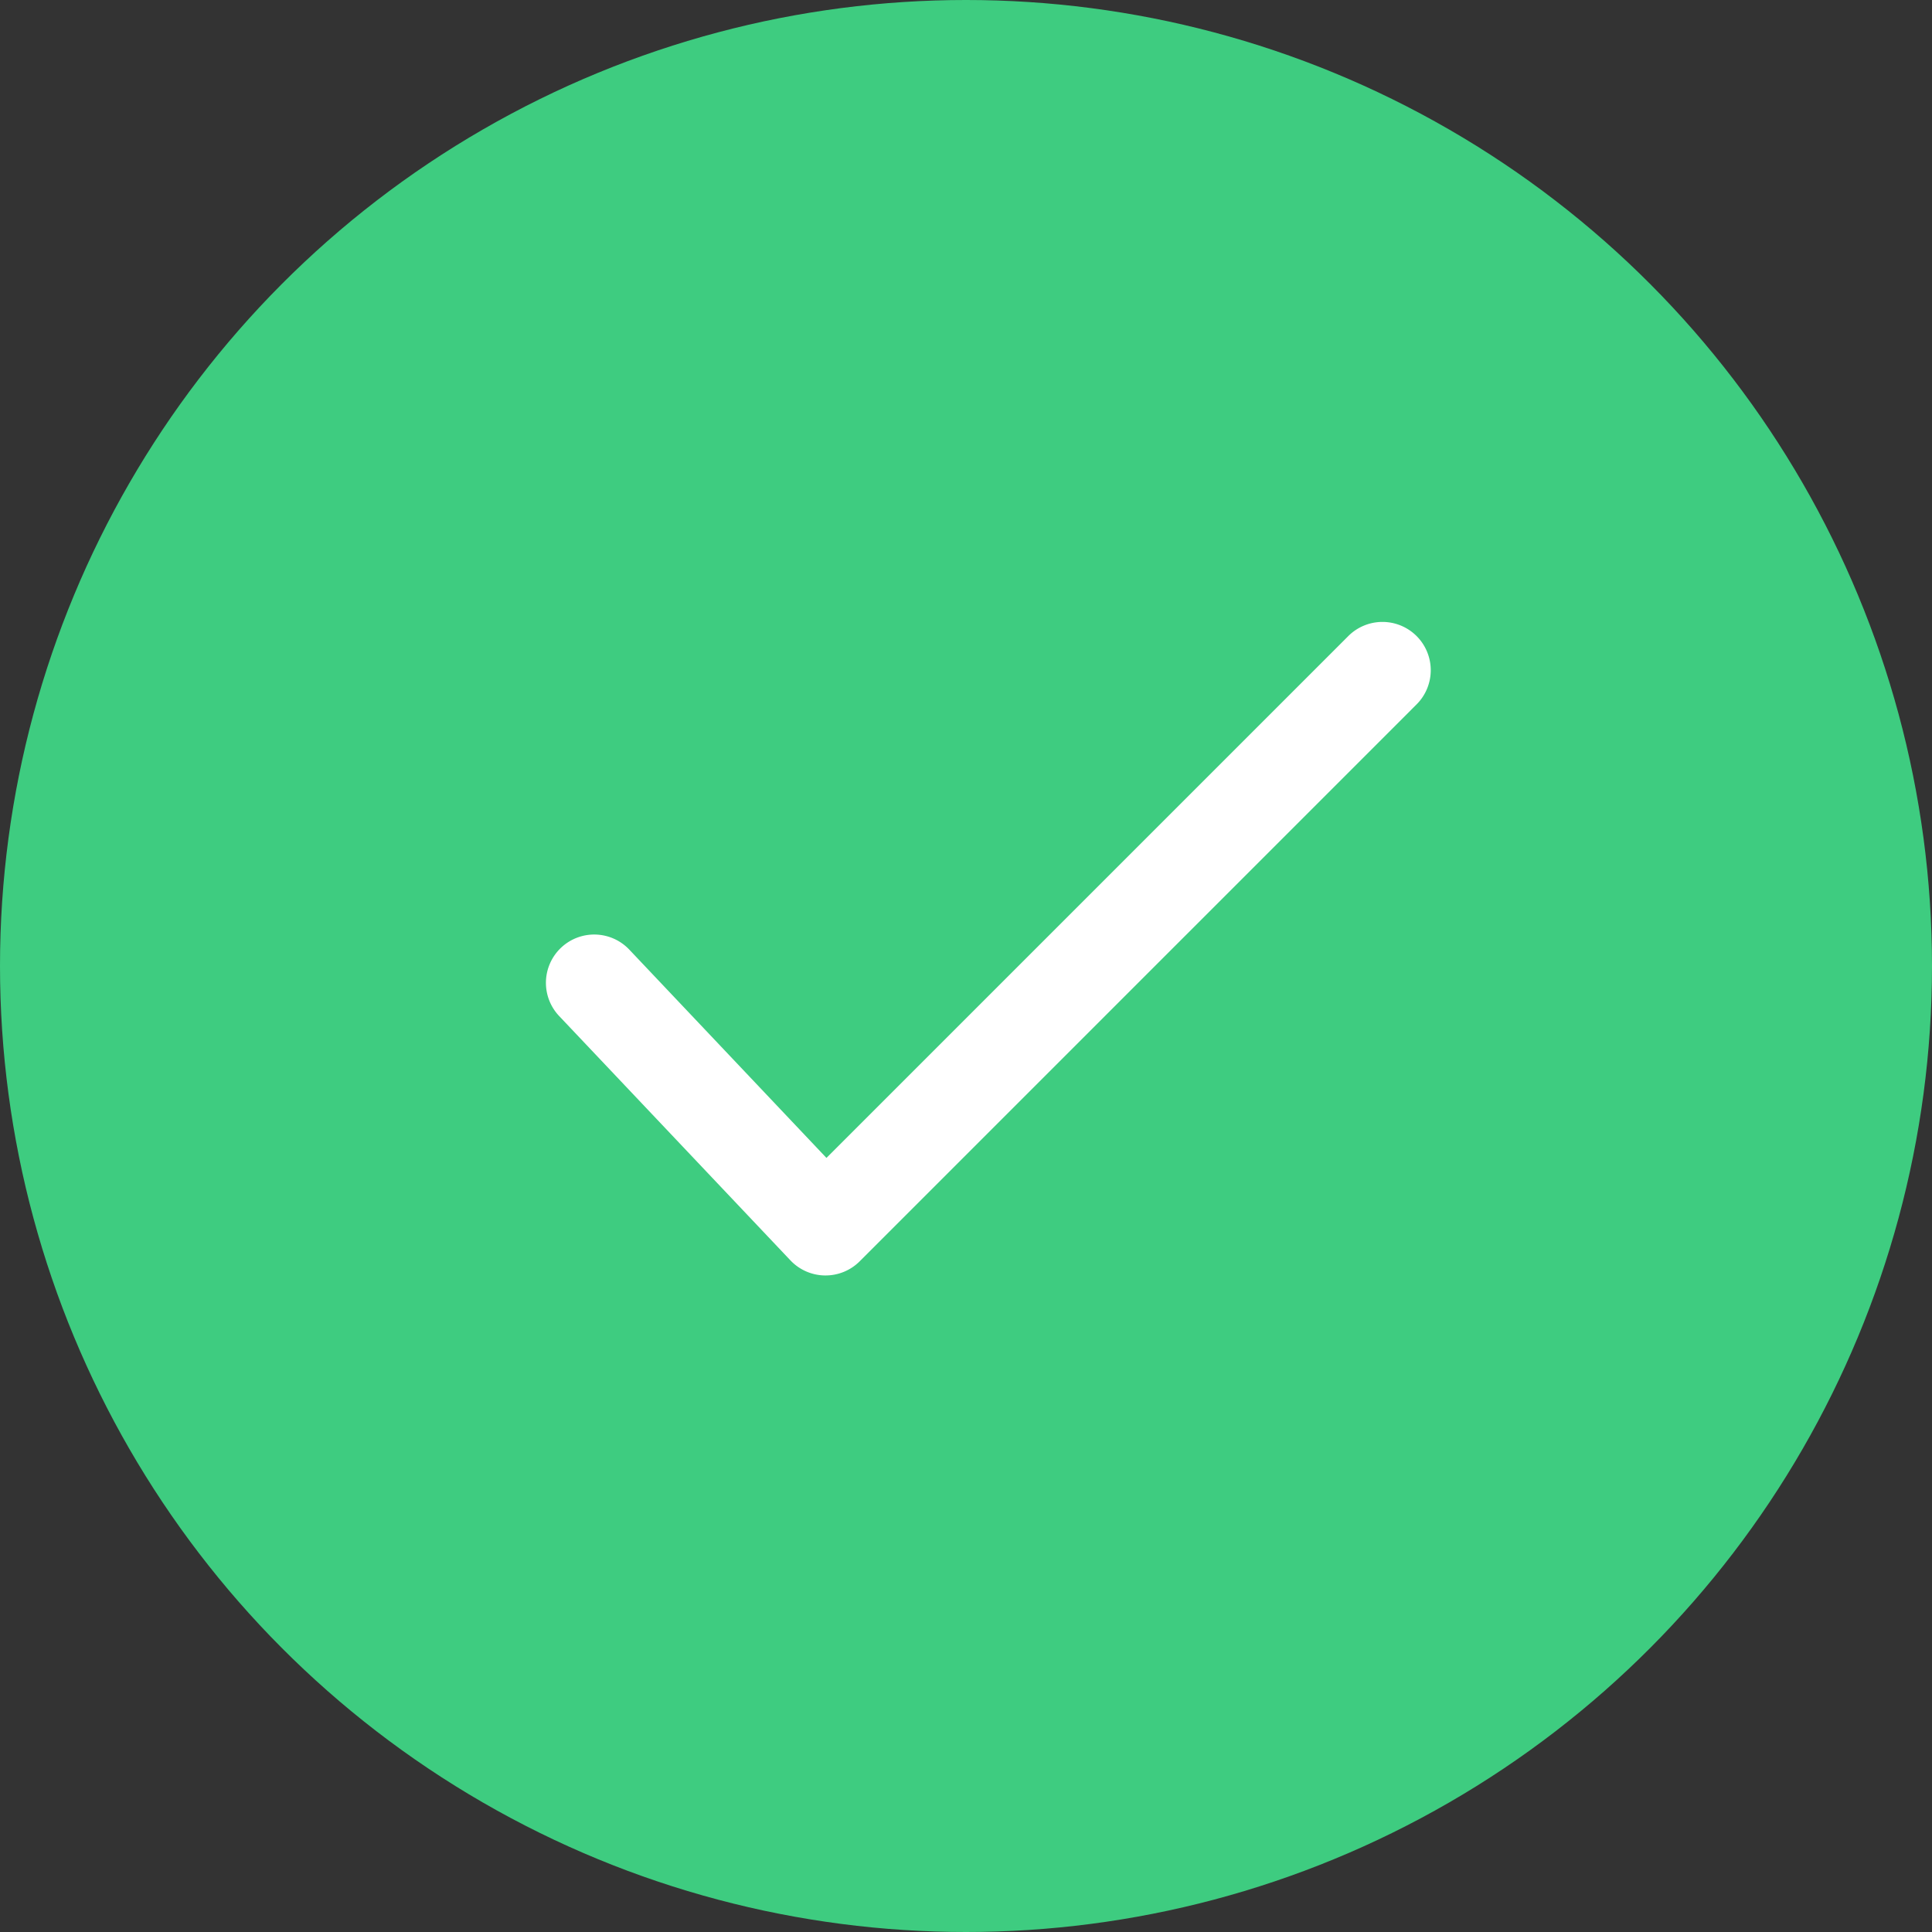 <svg xmlns="http://www.w3.org/2000/svg" width="200" height="200" viewBox="0 0 200 200">
  <rect x="0" y="0" width="200" height="200" fill="#333333" stroke="none"/>
  <g id="sucess" transform="translate(1.003 -0.155)">
    <circle id="Ellipse_389" data-name="Ellipse 389" cx="100" cy="100" r="100" transform="translate(-1.003 0.155)" fill="#3ecc80"/>
    <path id="Path_2257" data-name="Path 2257" d="M3663.831-2519.789h-.069a5,5,0,0,1-3.563-1.562l-23.942-25.294a5,5,0,0,1,.194-7.068,5,5,0,0,1,7.068.194l20.409,21.562,54.021-54.021a5,5,0,0,1,7.071,0,5,5,0,0,1,0,7.071l-57.655,57.656A5,5,0,0,1,3663.831-2519.789Z" transform="translate(-3579.377 2651.979)" fill="#fff"/>
  </g>
</svg>
